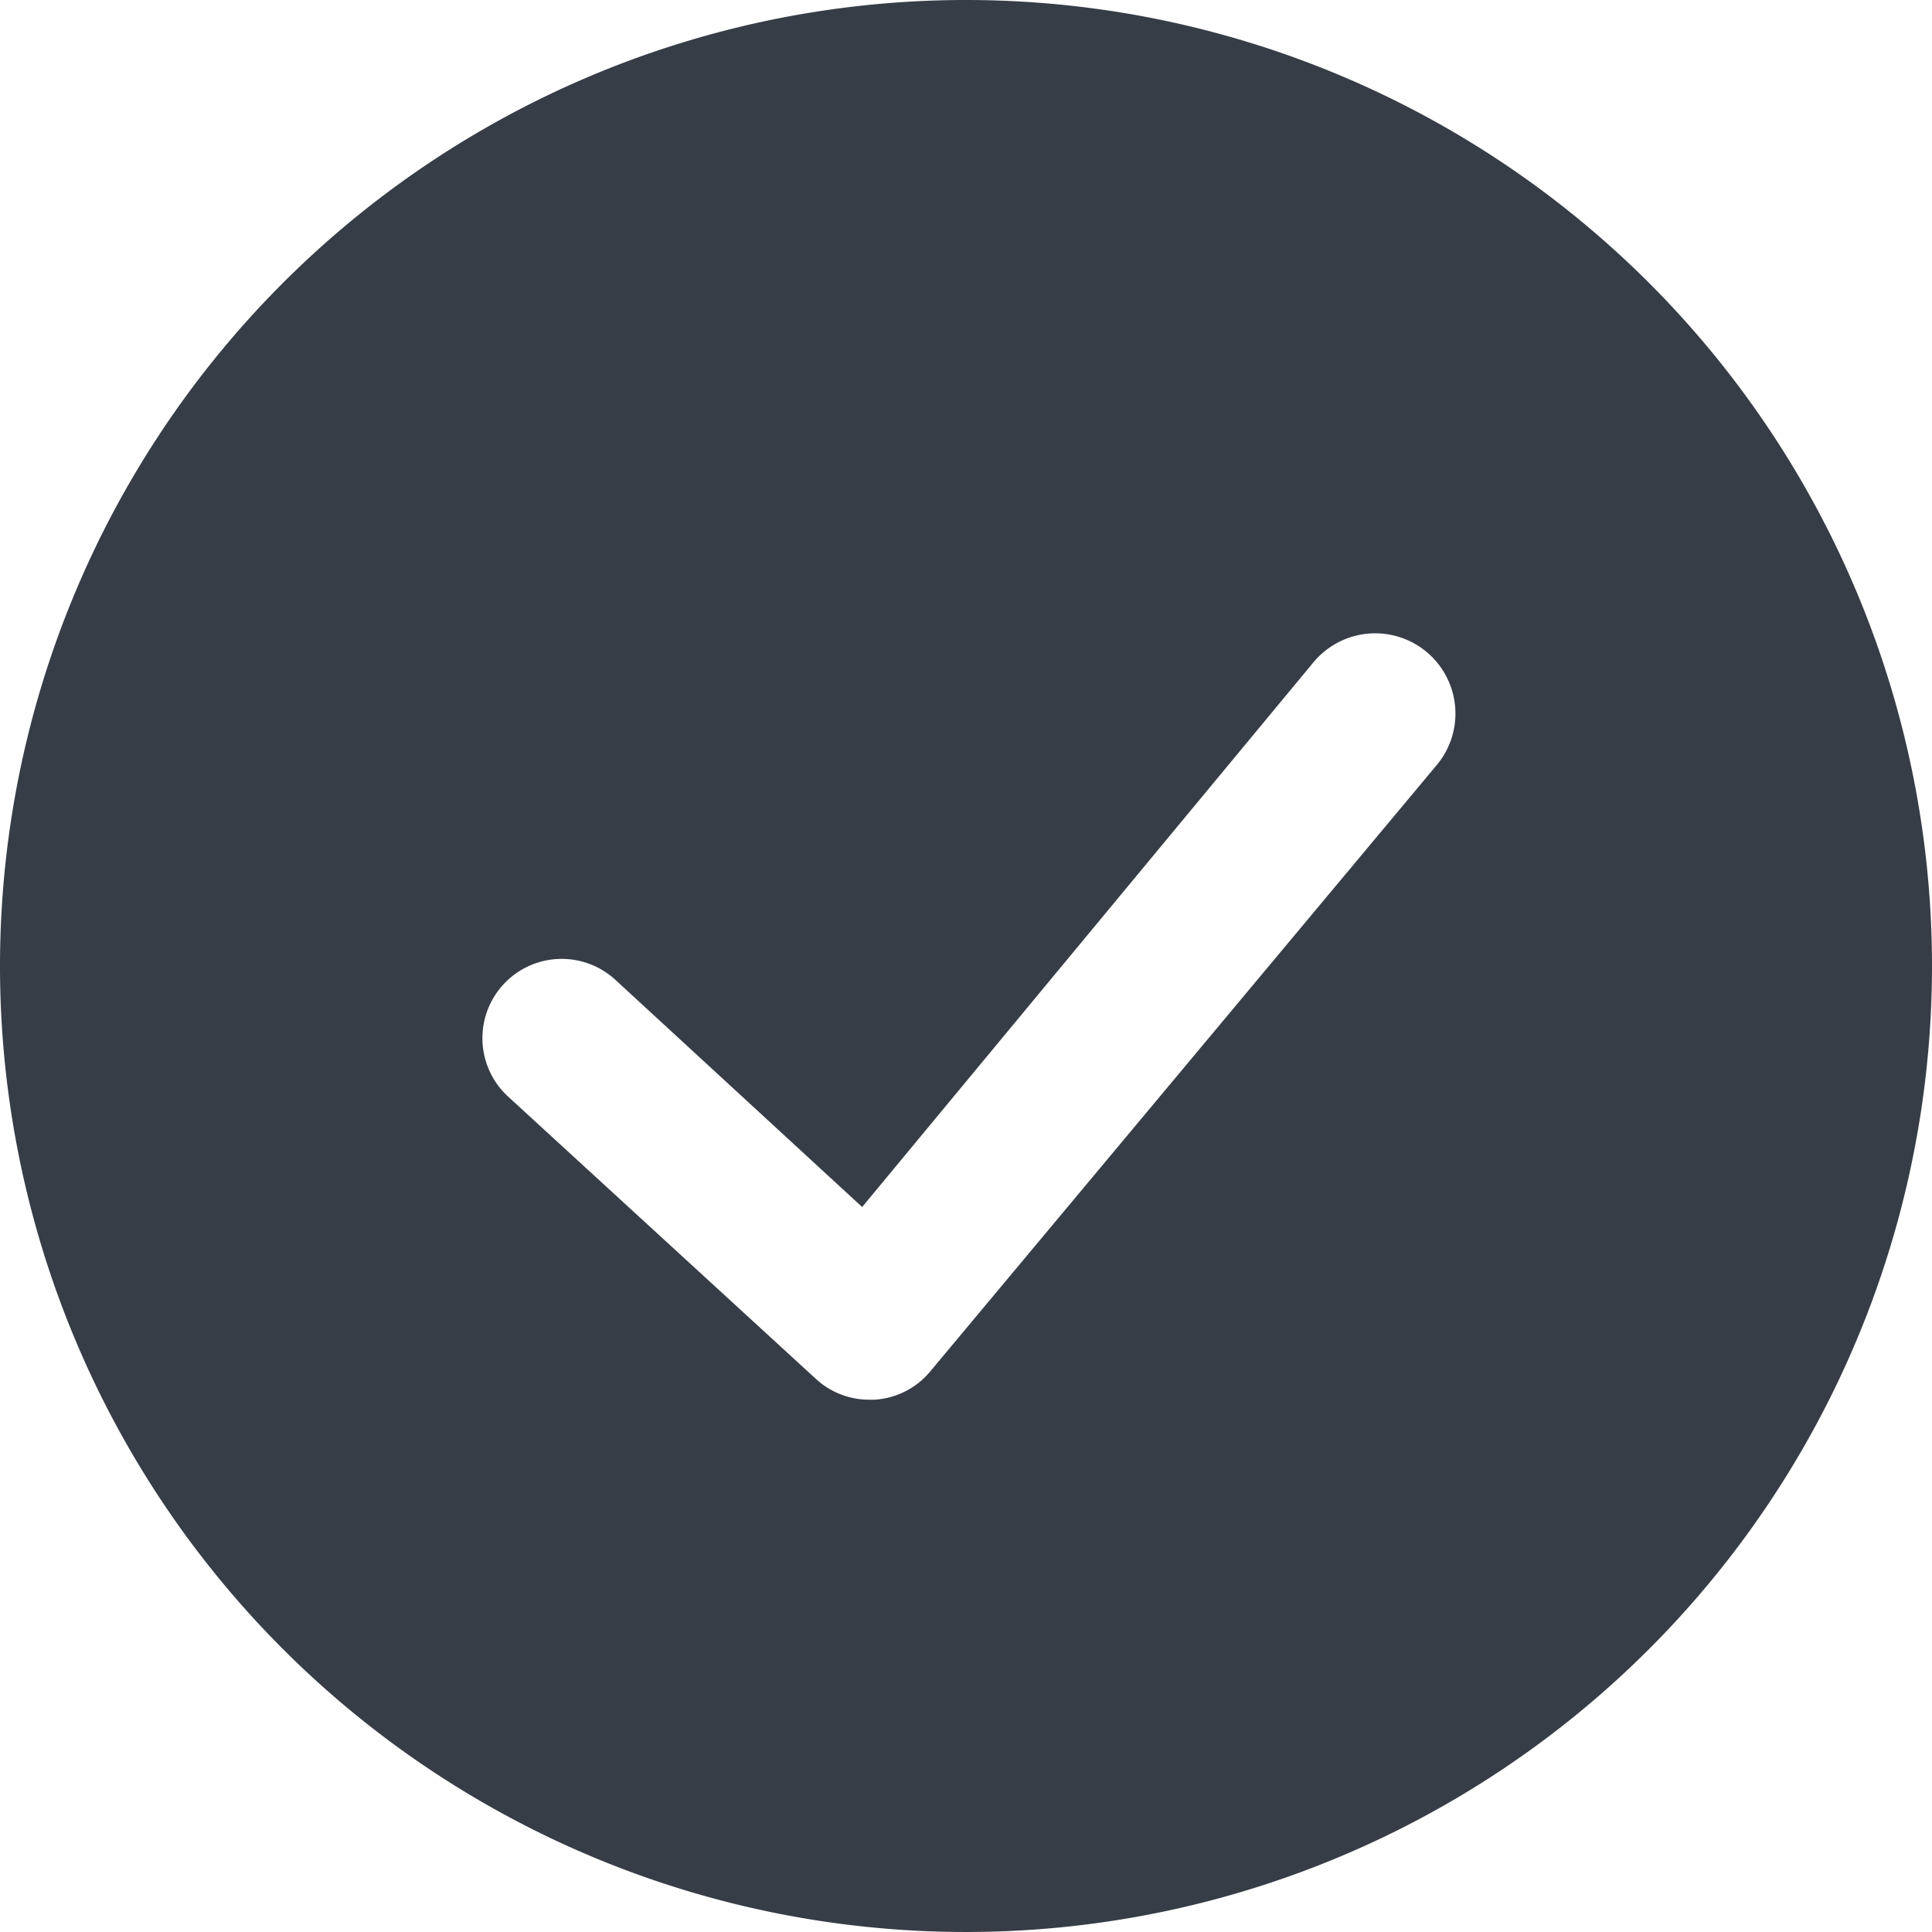 <svg xmlns="http://www.w3.org/2000/svg" viewBox="0 0 29.58 29.58"><defs><style>.cls-1{fill:#373d47;}</style></defs><title>Asset 56</title><g id="Layer_2" data-name="Layer 2"><g id="Layer_49" data-name="Layer 49"><path class="cls-1" d="M14.79,0A14.79,14.79,0,1,0,29.58,14.79,14.79,14.79,0,0,0,14.79,0ZM22,11.71,14.24,21a1.2,1.2,0,0,1-.85.43h-.08a1.2,1.2,0,0,1-.82-.32L7.78,16.79A1.2,1.2,0,1,1,9.42,15l3.78,3.48,6.91-8.34A1.2,1.2,0,0,1,22,11.71Z"/></g></g></svg>